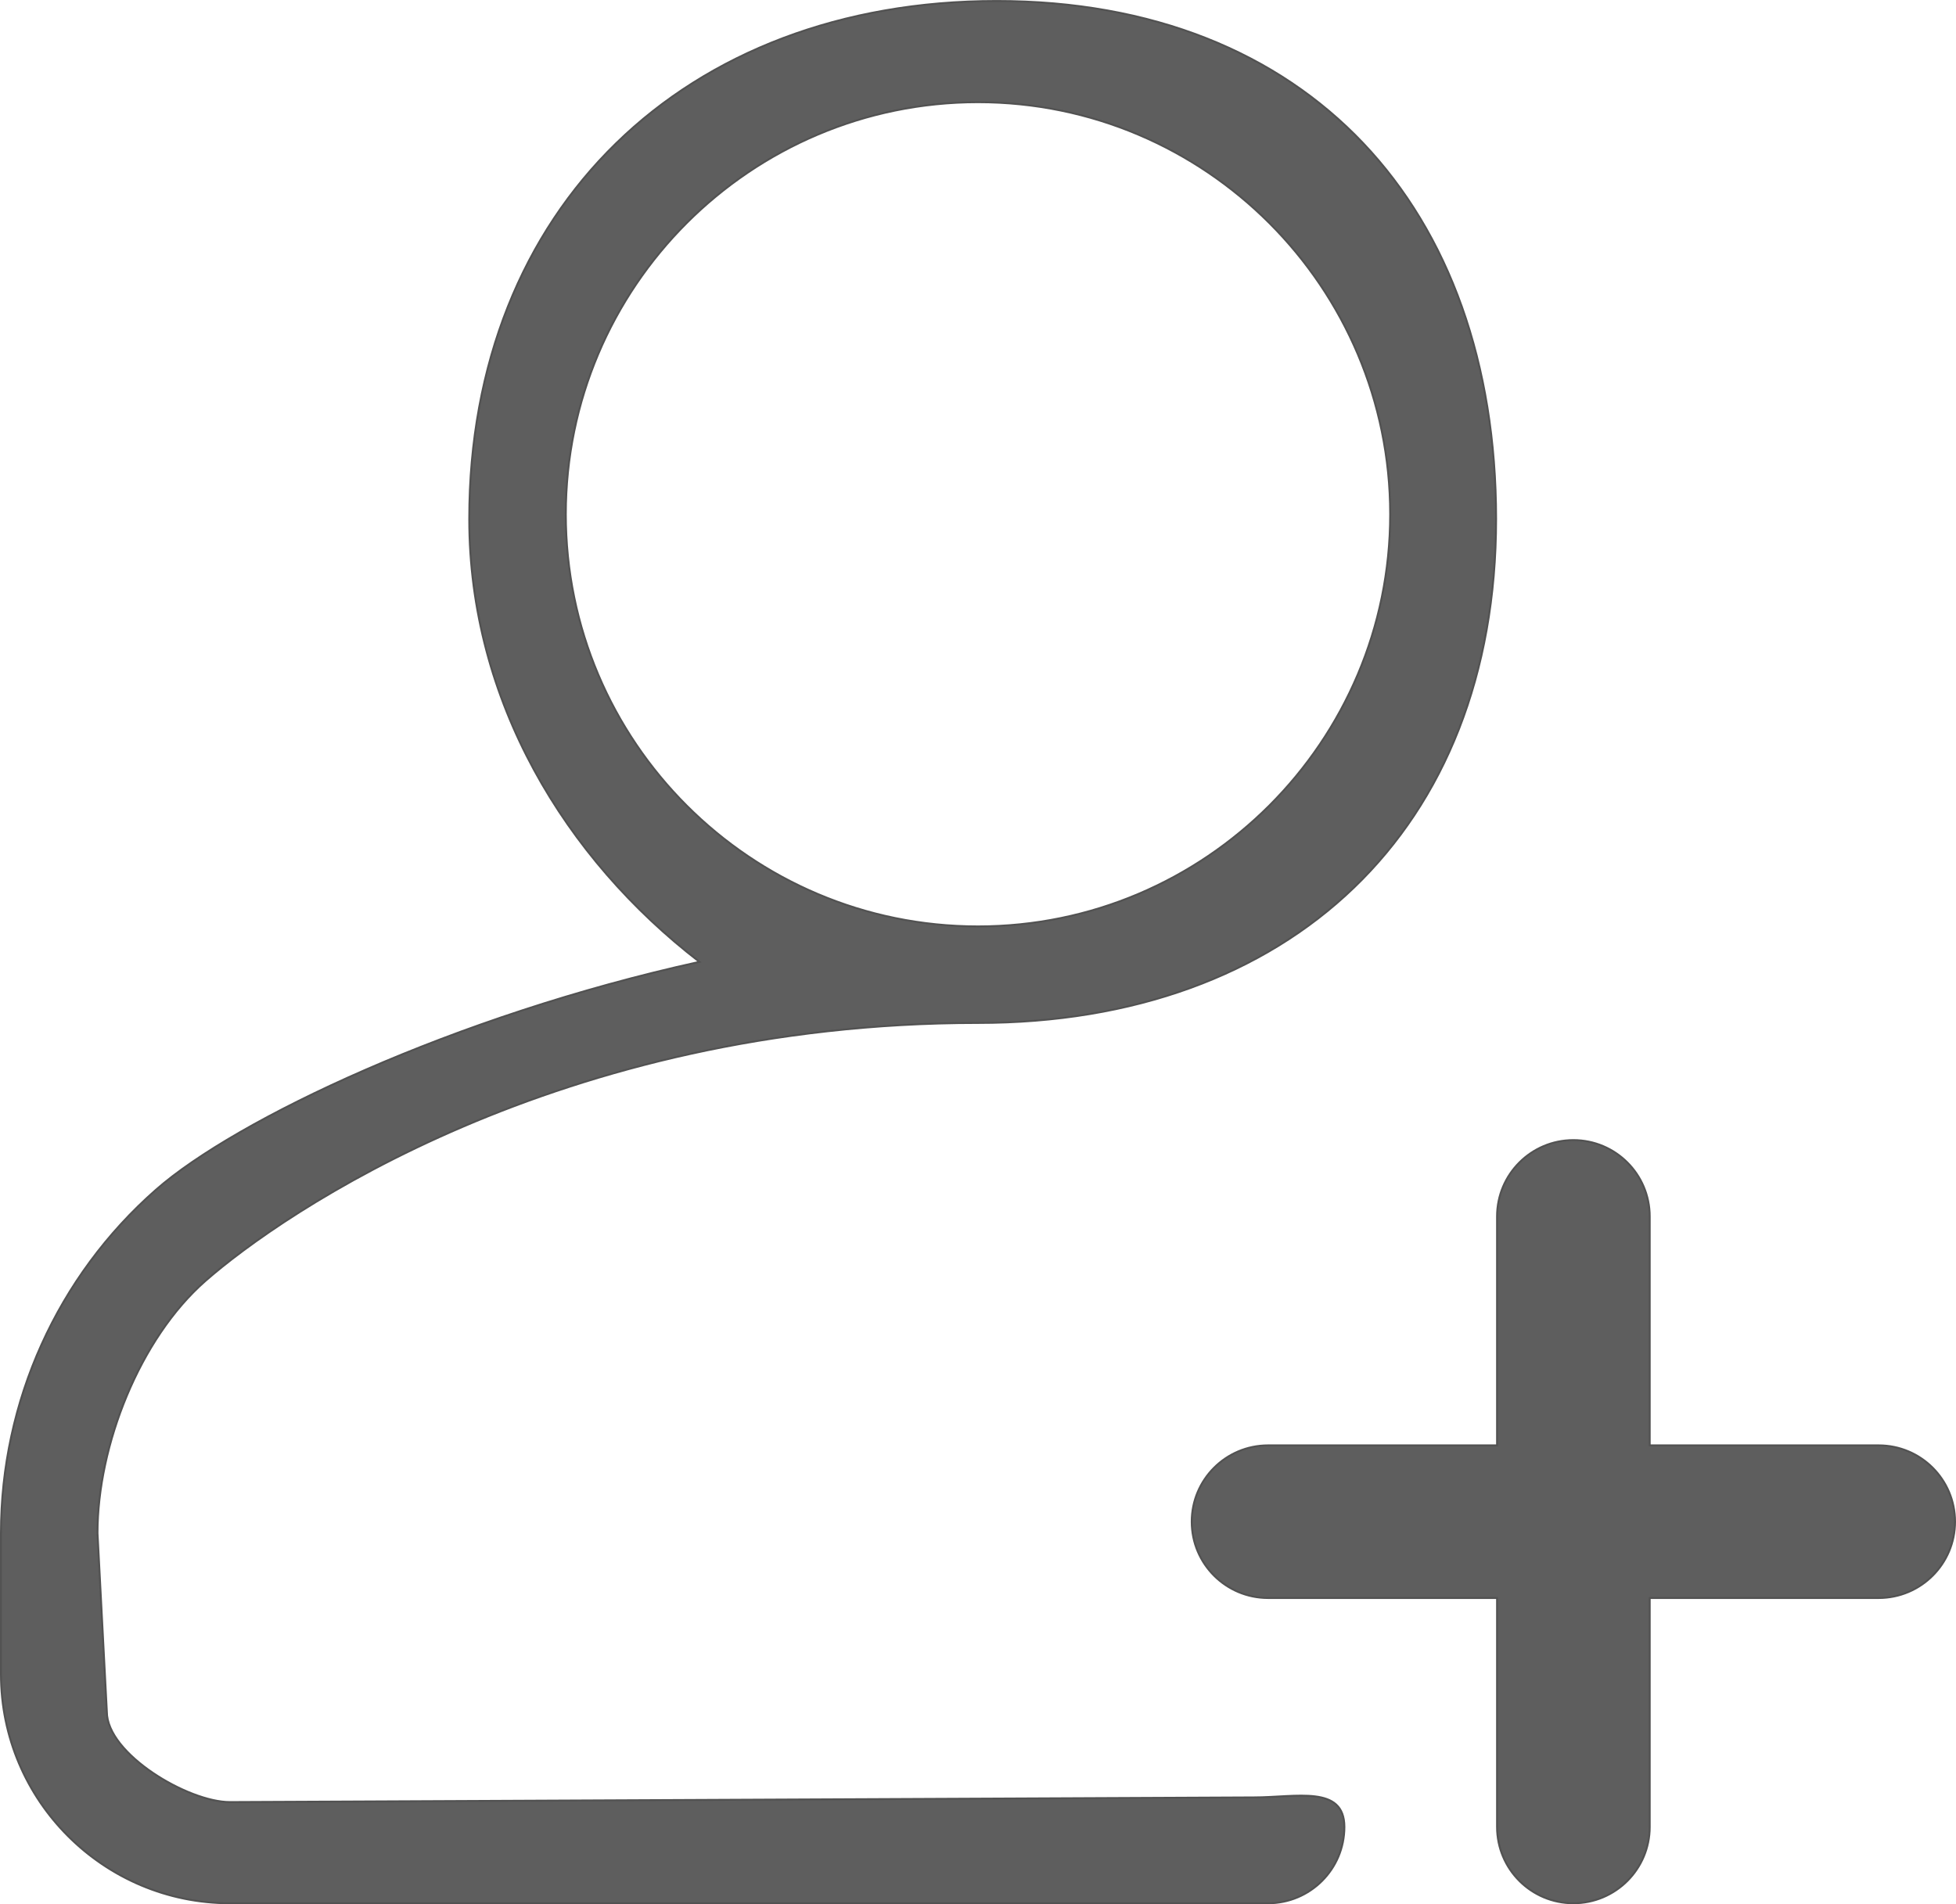 <?xml version="1.0" encoding="UTF-8"?>
<!DOCTYPE svg PUBLIC "-//W3C//DTD SVG 1.1//EN" "http://www.w3.org/Graphics/SVG/1.1/DTD/svg11.dtd">
<!-- Creator: CorelDRAW 2017 -->
<svg xmlns="http://www.w3.org/2000/svg" xml:space="preserve" width="7.118in" height="6.931in" version="1.1" style="shape-rendering:geometricPrecision; text-rendering:geometricPrecision; image-rendering:optimizeQuality; fill-rule:evenodd; clip-rule:evenodd"
viewBox="0 0 7118.06 6930.87"
 xmlns:xlink="http://www.w3.org/1999/xlink">
 <defs>
  <style type="text/css">
   <![CDATA[
    .str0 {stroke:#525252;stroke-width:6.94;stroke-miterlimit:2.613}
    .fil0 {fill:#5E5E5E}
   ]]>
  </style>
 </defs>
 <g id="Layer_x0020_1">
  <path class="fil0 str0" d="M7114.58 5538.51c0,153.43 -124.35,277.78 -277.78,277.78l-833.33 0 0 833.33c0,153.43 -124.35,277.78 -277.78,277.78 -153.43,0 -277.78,-124.35 -277.78,-277.78l0 -833.33 -833.33 0c-153.43,0 -277.78,-124.35 -277.78,-277.78 0,-153.43 124.35,-277.78 277.78,-277.78l833.33 0 0 -833.33c0,-153.43 124.35,-277.78 277.78,-277.78 153.43,0 277.78,124.35 277.78,277.78l0 833.33 833.33 0c153.43,0 277.78,124.35 277.78,277.78l0 -0zm-2222.22 1111.11c0,153.43 -124.35,277.78 -277.78,277.78l-3777.78 0c-459.53,0 -833.33,-373.81 -833.33,-833.33l0 -513.89c0,-479.38 205.62,-934.9 564.07,-1249.84 290.2,-255.05 1084.21,-633.03 1977.66,-829.48 -488.28,-376.14 -837.52,-949.4 -837.52,-1612 0,-1133.41 786.01,-1885.39 1919.42,-1885.39 1133.41,0 1817.31,751.97 1817.31,1885.38 0,1133.41 -751.97,1834.33 -1885.38,1834.33 -1526.42,0 -2531.32,692.74 -2811.97,939.38 -238.44,209.53 -392.24,598 -392.24,917.61l34.04 650.03c0,153.16 294.8,328.83 447.95,328.83l3726.72 -17.02c153.43,0 328.83,-45.82 328.83,107.61l0 -0zm-1333.33 -3277.78c827.09,0 1500,-672.91 1500,-1500 0,-827.09 -672.91,-1500 -1500,-1500 -827.09,0 -1500,672.91 -1500,1500 0,827.09 672.91,1500 1500,1500zm0 0z"/>
 </g>
</svg>
